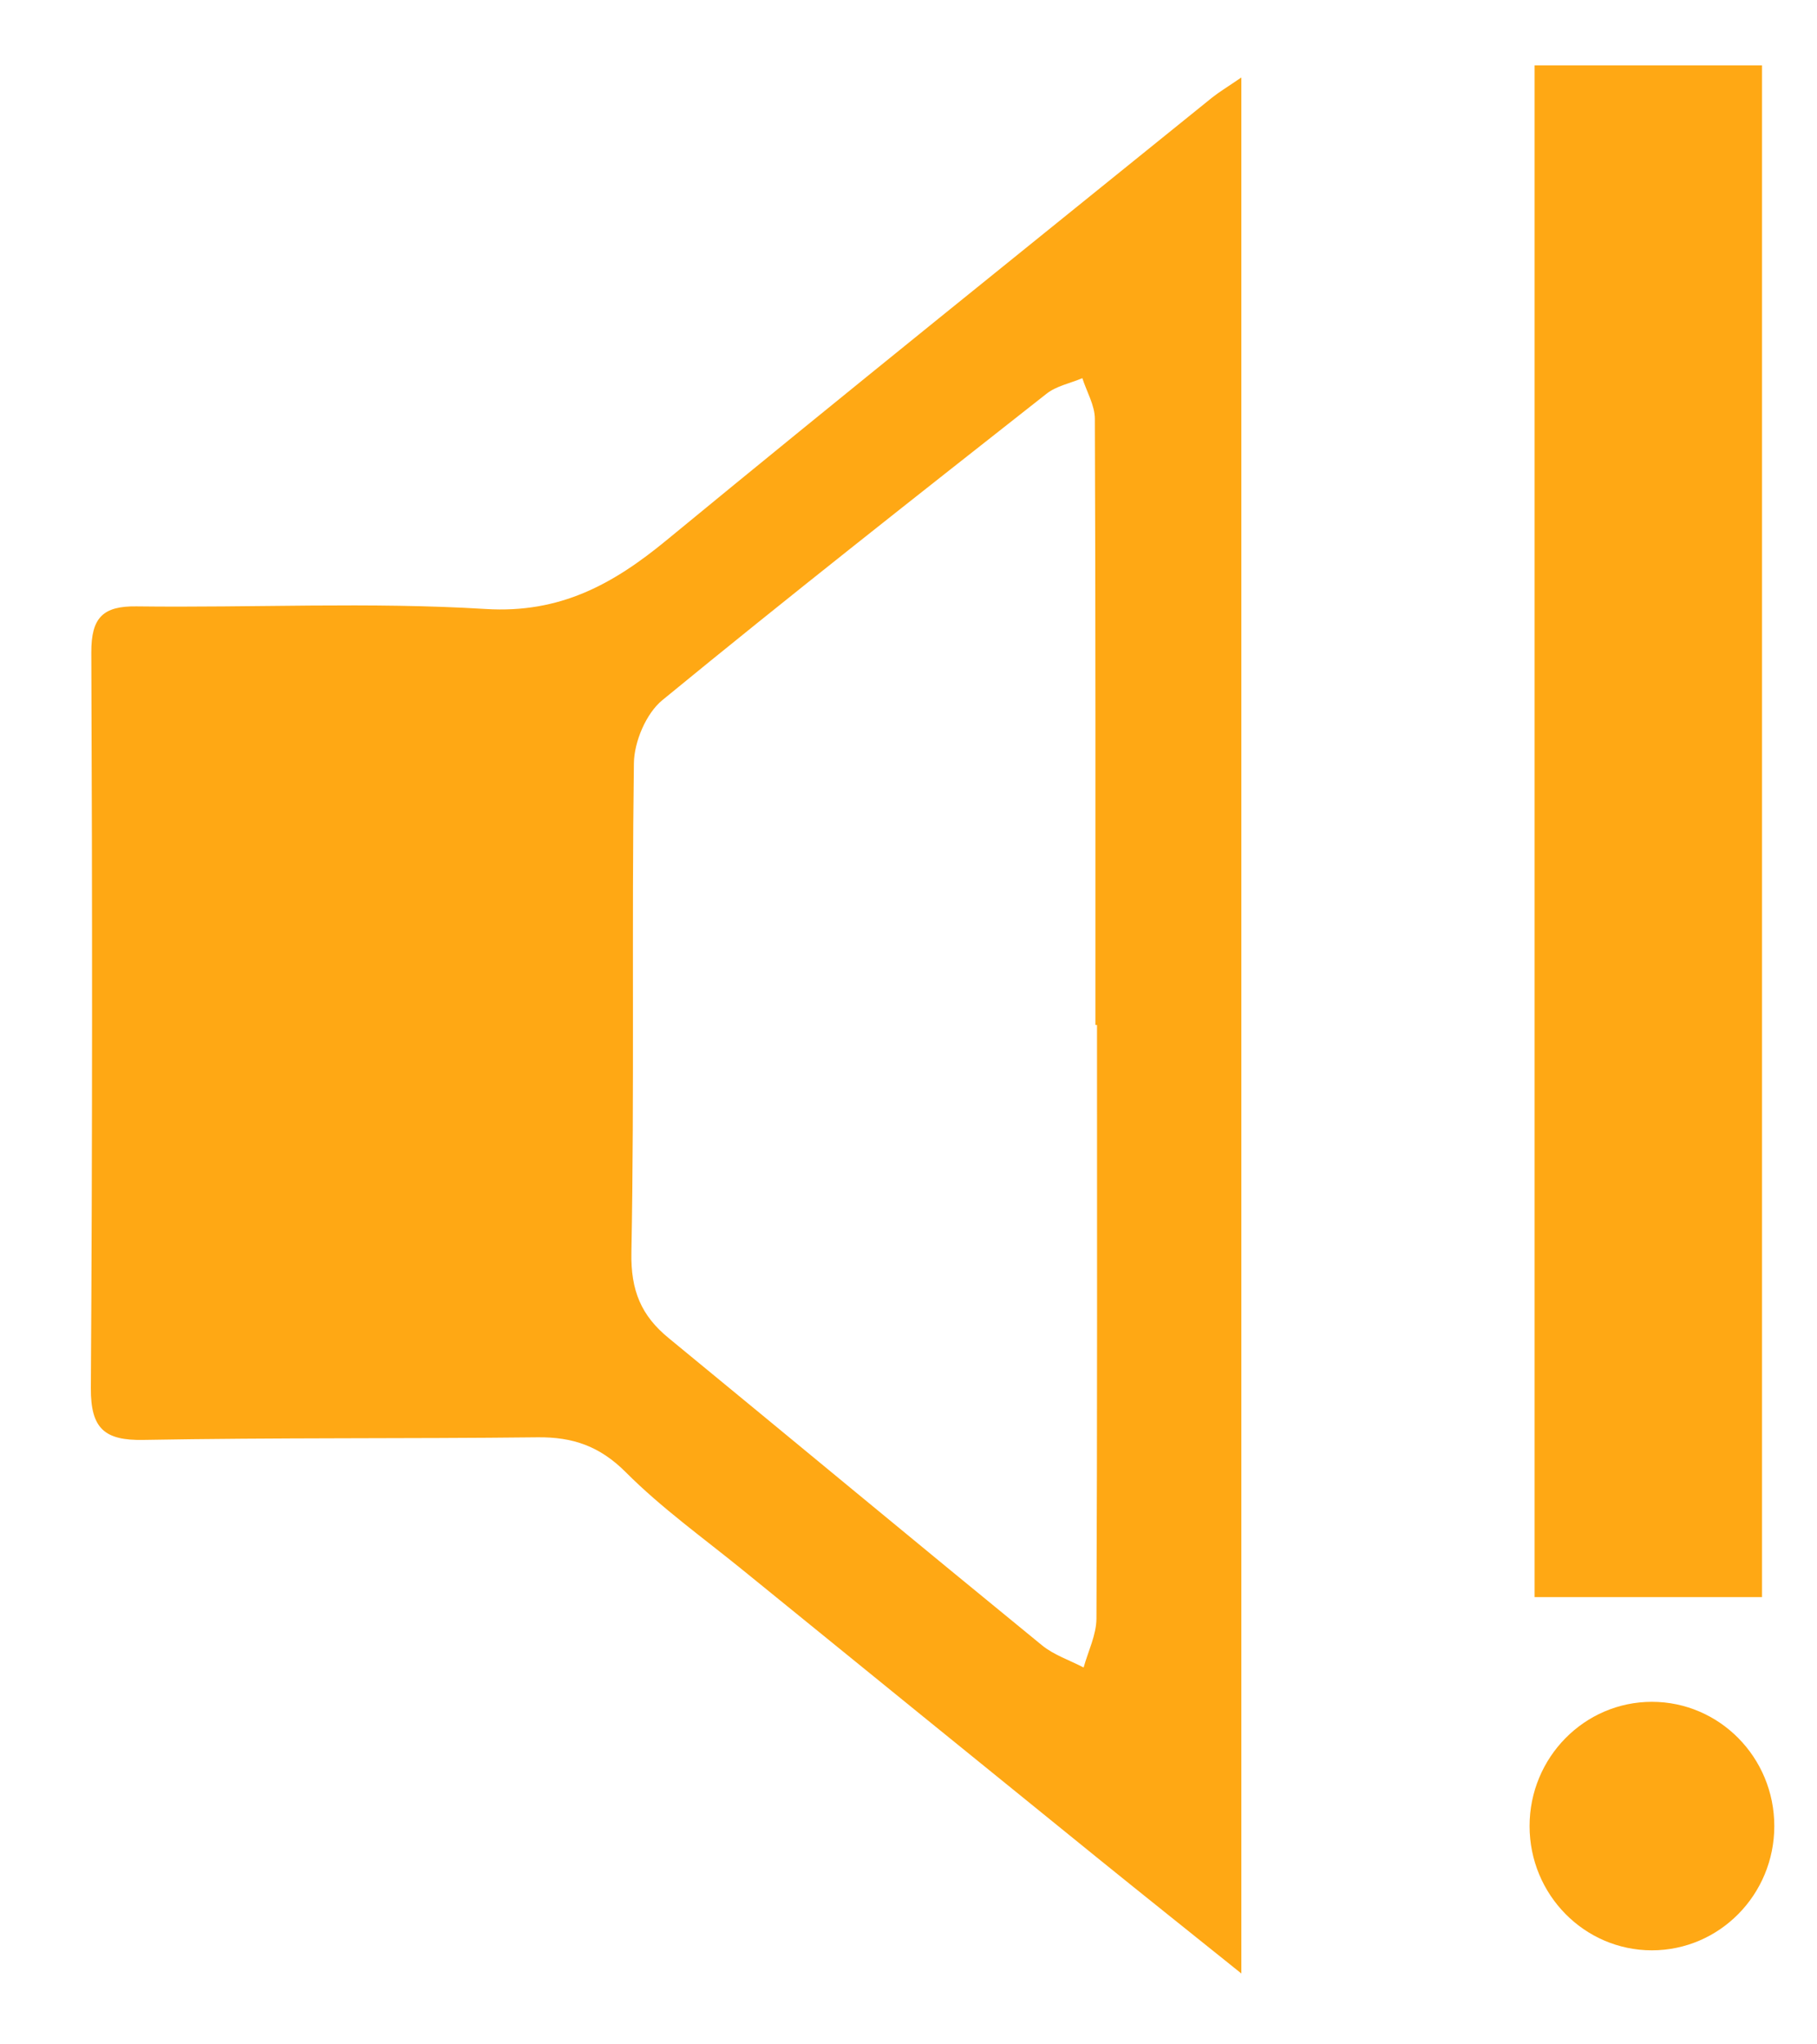 <svg xmlns="http://www.w3.org/2000/svg" width="16" height="18" viewBox="0 0 16 18">
    <g fill="none" fill-rule="evenodd">
        <g fill="#FFA814">
            <g>
                <path d="M14.931 3.946V20.64c-.452-.363-.854-.683-1.253-1.006-1.046-.847-2.091-1.696-3.136-2.545-.348-.283-.716-.546-1.032-.863-.23-.23-.467-.31-.774-.307-1.158.013-2.316.002-3.474.023-.34.006-.464-.098-.462-.456.014-2.159.013-4.318.004-6.477-.001-.307.102-.41.398-.406 1.025.013 2.054-.04 3.076.023.653.04 1.12-.217 1.593-.607 1.592-1.31 3.2-2.6 4.804-3.897.063-.05.134-.092.256-.176zm3.615 14.302c.595 0 1.078.49 1.078 1.094 0 .604-.483 1.094-1.078 1.094-.594 0-1.077-.49-1.077-1.094 0-.604.483-1.094 1.077-1.094zM13.53 6.594c-.106.045-.228.068-.315.137-1.133.892-2.268 1.783-3.383 2.698-.142.116-.248.366-.25.555-.02 1.436.005 2.871-.022 4.306-.007.338.087.559.33.757 1.096.9 2.187 1.806 3.285 2.703.105.086.243.131.367.196.04-.144.112-.287.113-.431.008-1.742.005-3.484.005-5.226h-.014c0-1.779.002-3.557-.005-5.336 0-.12-.072-.24-.11-.359zm5.986-2.754v13.486h-2.003V3.84h2.003z" transform="translate(-920, -399) translate(916, 395.736)"/>
            </g>
        </g>
    </g>
</svg>
